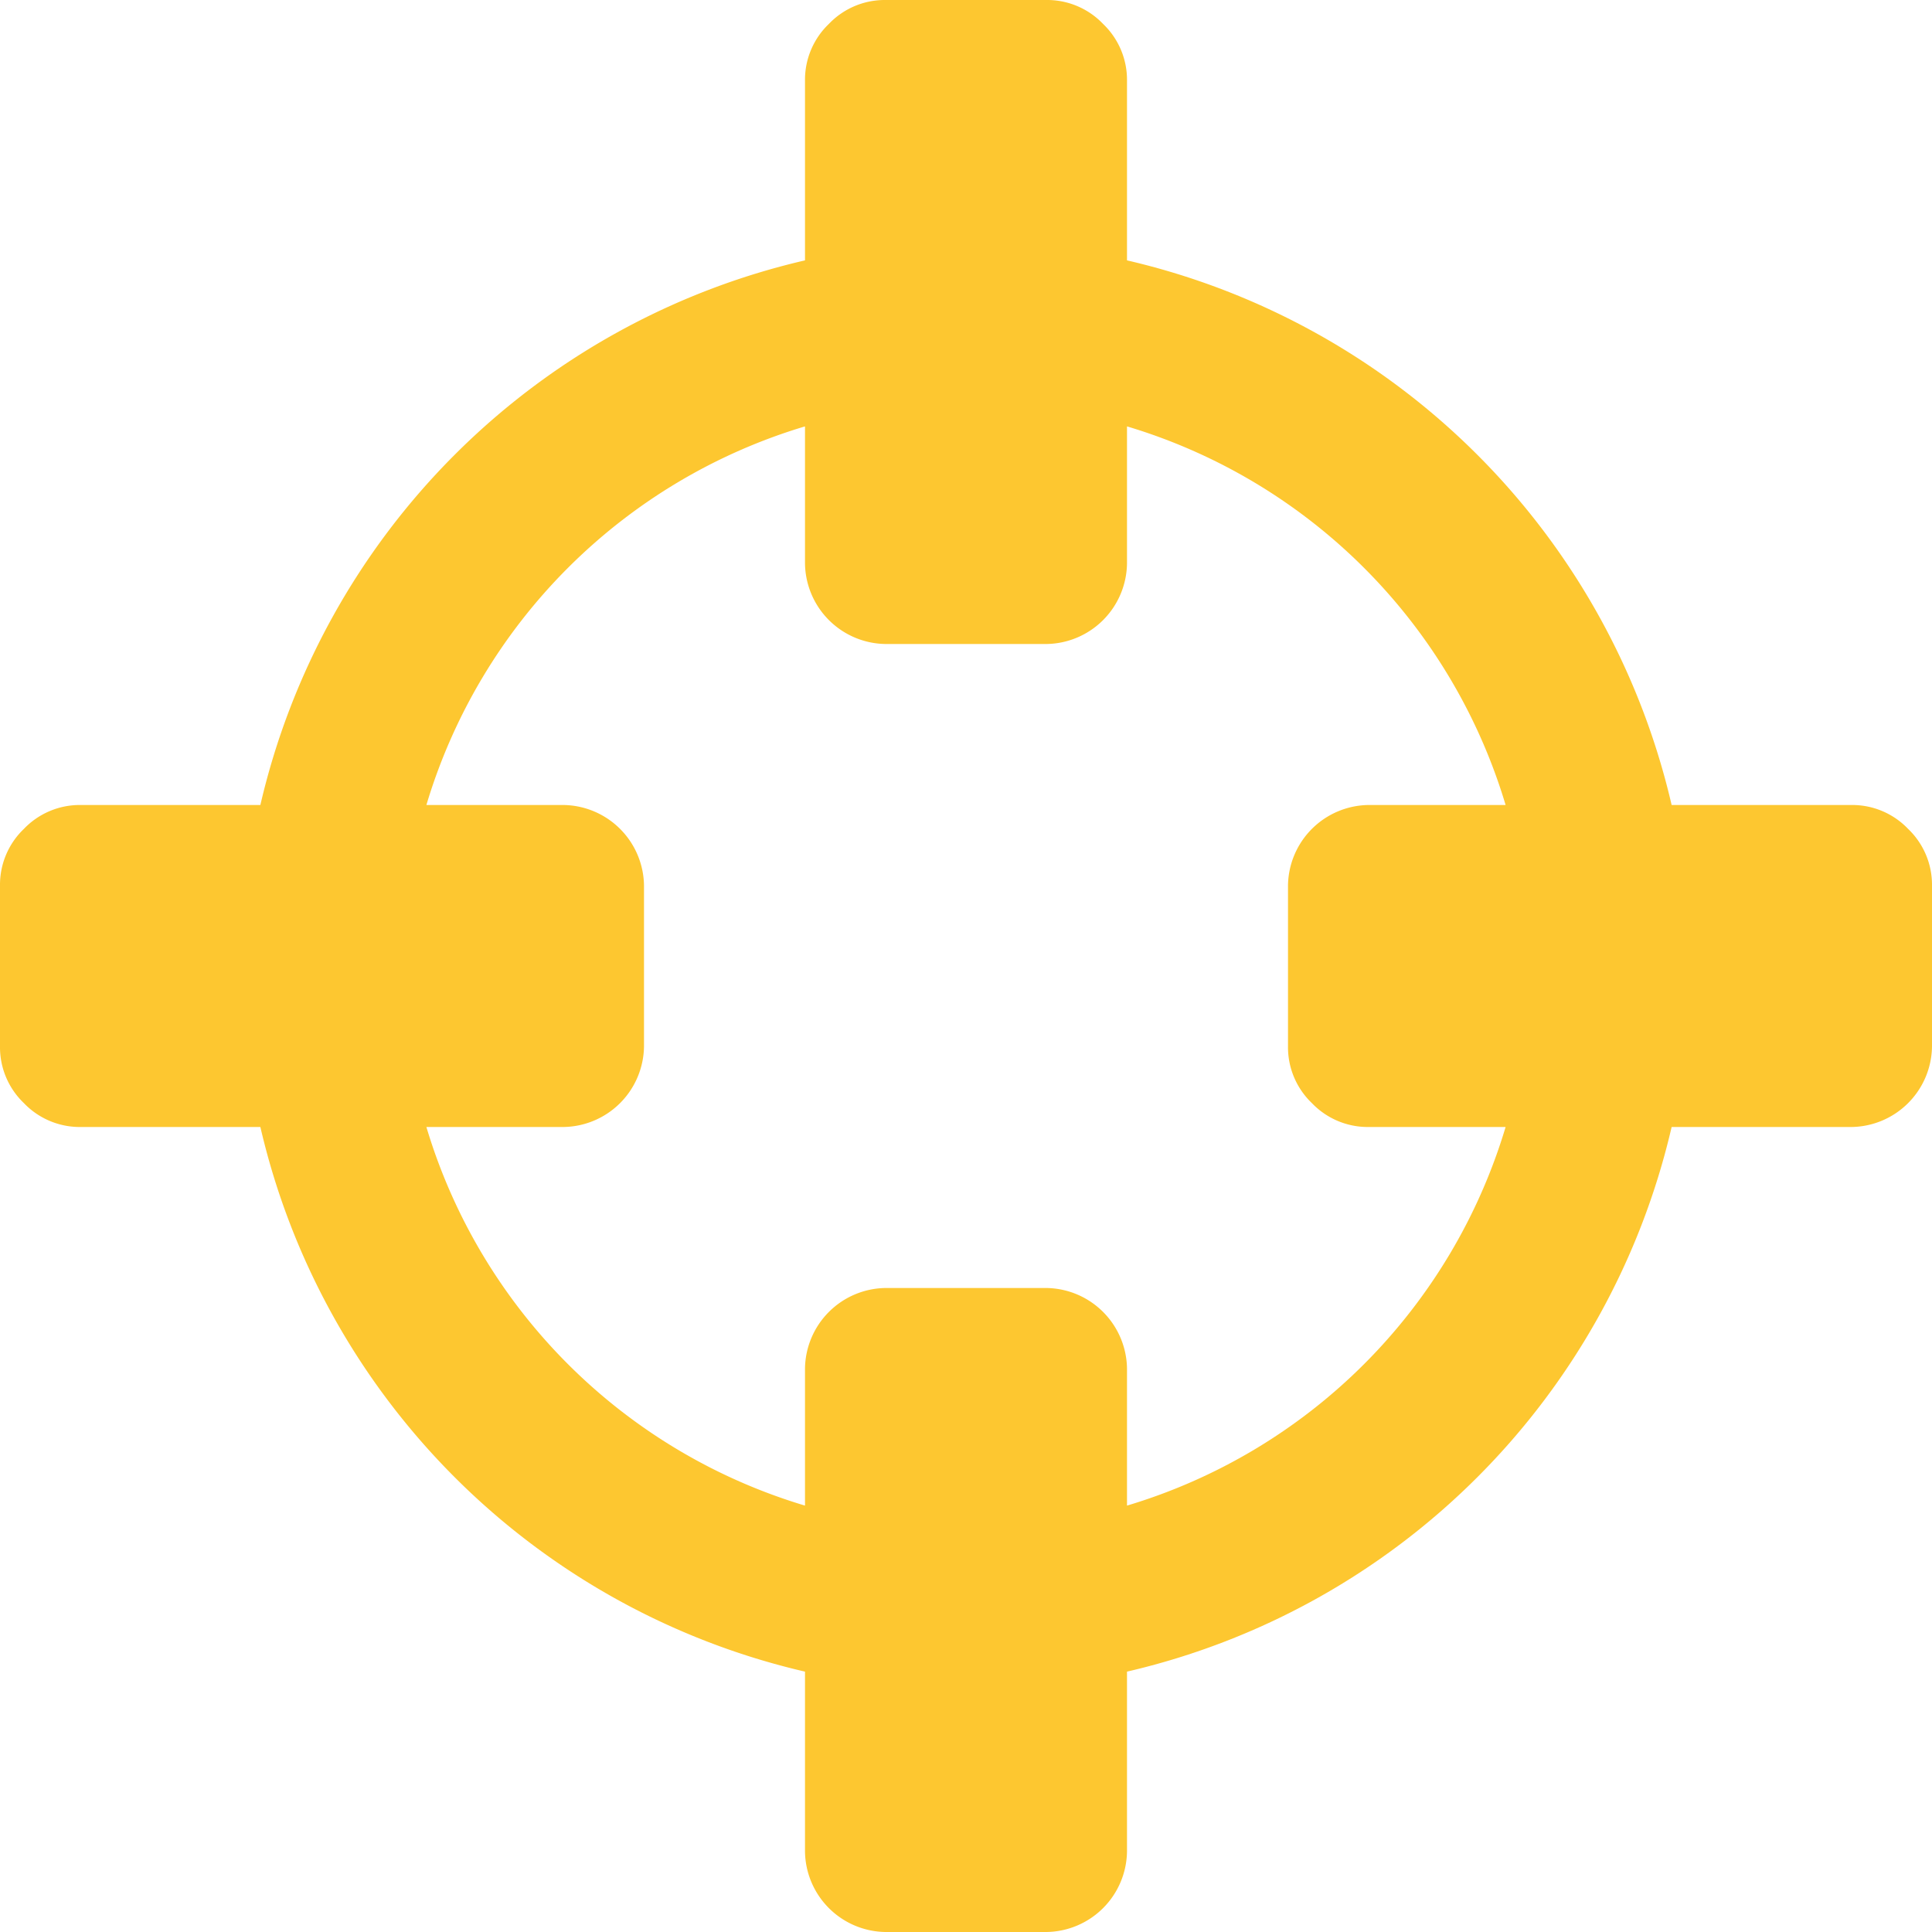 <svg id="screenshot" xmlns="http://www.w3.org/2000/svg" width="30" height="30" viewBox="0 0 30 30">
  <path id="Контур_504" data-name="Контур 504" d="M29.629,12.871a1.2,1.2,0,0,0-.879-.371H25.957A11.3,11.3,0,0,0,17.5,4.043V1.25a1.2,1.2,0,0,0-.372-.879A1.2,1.2,0,0,0,16.25,0h-2.5a1.2,1.2,0,0,0-.879.371,1.2,1.2,0,0,0-.371.879V4.043A11.3,11.3,0,0,0,4.043,12.5H1.25a1.2,1.2,0,0,0-.879.371A1.2,1.2,0,0,0,0,13.75v2.5a1.2,1.2,0,0,0,.371.879,1.2,1.2,0,0,0,.879.371H4.043A11.3,11.3,0,0,0,12.5,25.957V28.75A1.267,1.267,0,0,0,13.75,30h2.5a1.268,1.268,0,0,0,1.25-1.25V25.957A11.3,11.3,0,0,0,25.957,17.5H28.75A1.267,1.267,0,0,0,30,16.25v-2.5A1.2,1.2,0,0,0,29.629,12.871Zm-9.258,4.258a1.2,1.2,0,0,0,.879.371h2.129A8.758,8.758,0,0,1,17.5,23.379V21.25A1.269,1.269,0,0,0,16.25,20h-2.5a1.268,1.268,0,0,0-1.25,1.25v2.129A8.758,8.758,0,0,1,6.621,17.5H8.75A1.268,1.268,0,0,0,10,16.25v-2.5A1.268,1.268,0,0,0,8.75,12.5H6.621A8.758,8.758,0,0,1,12.5,6.621V8.75A1.268,1.268,0,0,0,13.75,10h2.5A1.268,1.268,0,0,0,17.5,8.75V6.621A8.758,8.758,0,0,1,23.379,12.5H21.25A1.267,1.267,0,0,0,20,13.75v2.5A1.2,1.2,0,0,0,20.371,17.129Z" transform="translate(0 0)" fill="#fdc730"/>
</svg>
